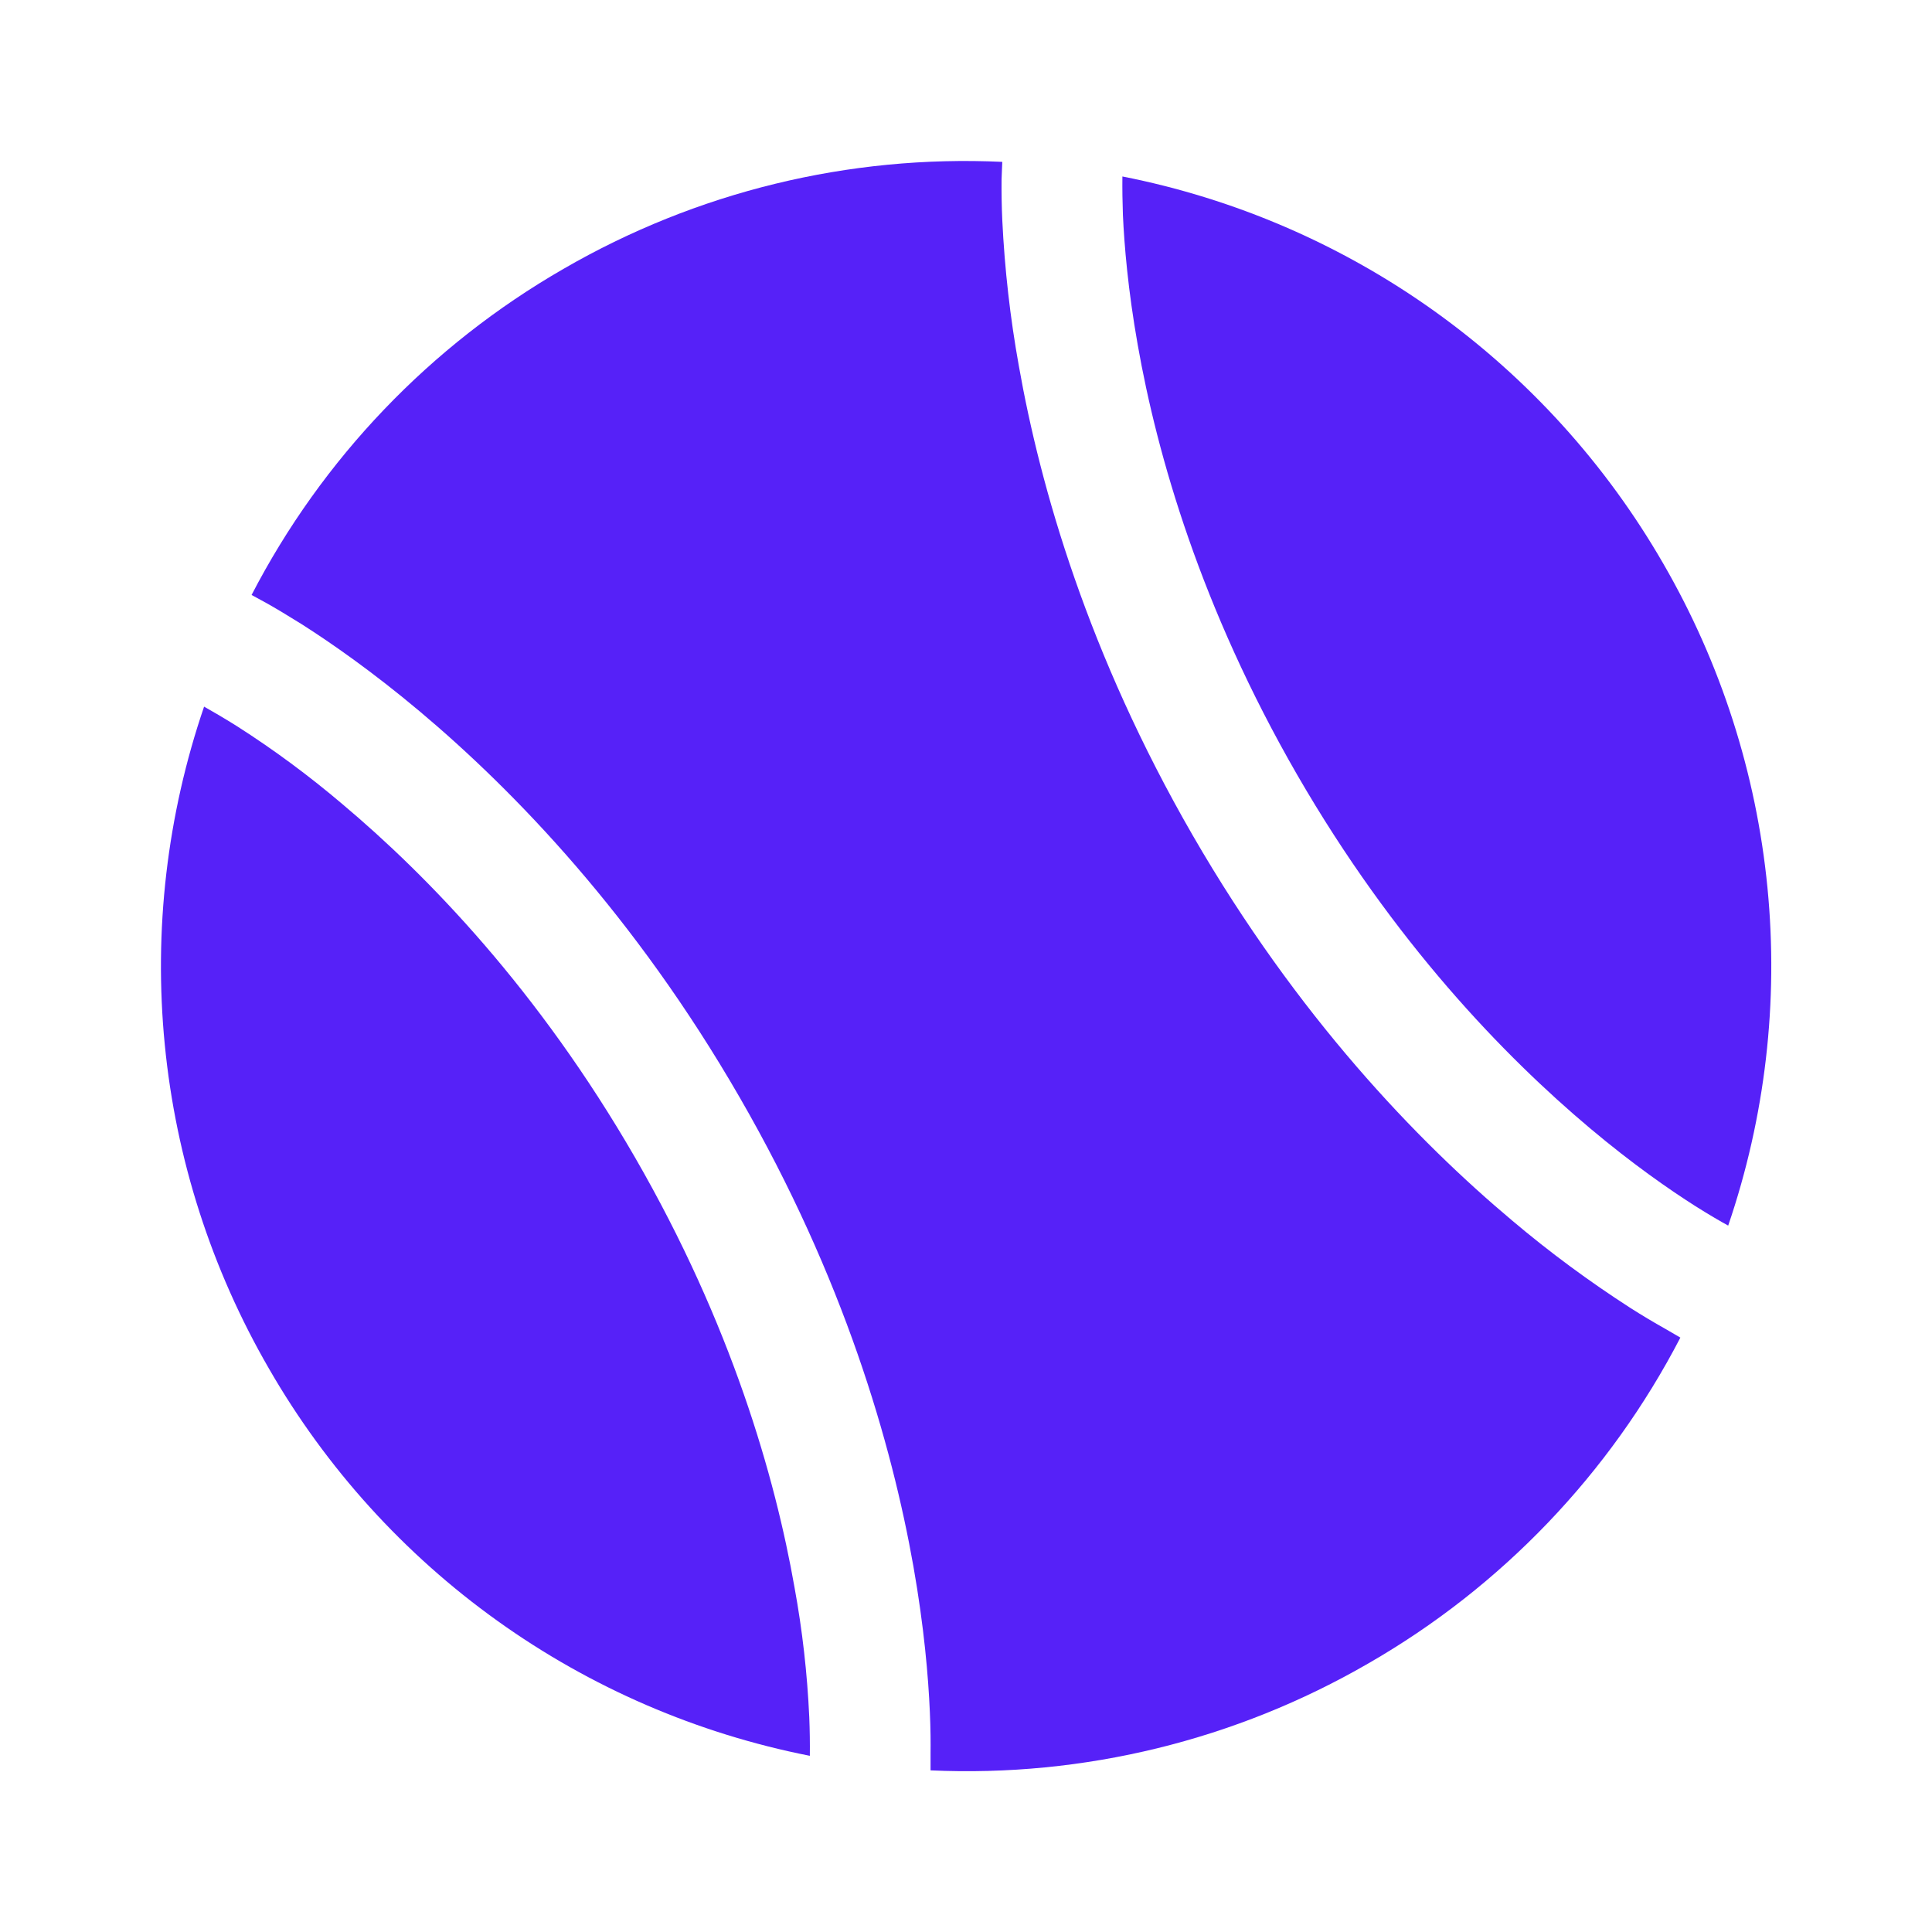 <svg width="41" height="41" viewBox="0 0 41 41" fill="none" xmlns="http://www.w3.org/2000/svg">
<path d="M35.342 28.201C35.089 28.059 34.84 27.91 34.595 27.754C33.723 27.192 32.887 26.575 32.094 25.905C30.085 24.219 27.533 21.575 25.311 17.727C23.09 13.879 22.077 10.347 21.621 7.763C21.437 6.741 21.32 5.708 21.27 4.671C21.257 4.382 21.252 4.092 21.255 3.803C21.257 3.7 21.269 3.492 21.27 3.435C18.013 3.283 14.78 4.071 11.958 5.706C9.134 7.331 6.836 9.733 5.339 12.626L5.661 12.802C5.844 12.904 6.092 13.053 6.408 13.25C7.035 13.65 7.904 14.254 8.909 15.098C10.918 16.786 13.47 19.429 15.691 23.278C17.914 27.125 18.927 30.658 19.384 33.241C19.612 34.534 19.701 35.59 19.733 36.333C19.75 36.703 19.75 36.997 19.748 37.202V37.57C23 37.718 26.225 36.929 29.042 35.298C31.864 33.675 34.161 31.276 35.66 28.386L35.342 28.201Z" fill="#5621F8"/>
<path d="M17.186 37.261C17.189 36.988 17.185 36.716 17.174 36.444C17.132 35.519 17.028 34.599 16.861 33.688C16.45 31.35 15.524 28.109 13.475 24.561C11.425 21.011 9.082 18.59 7.262 17.061C6.558 16.463 5.813 15.912 5.034 15.414C4.763 15.243 4.471 15.074 4.331 14.996C3.544 17.3 3.259 19.746 3.497 22.17C3.734 24.593 4.488 26.937 5.708 29.045C6.923 31.155 8.576 32.98 10.556 34.397C12.536 35.815 14.797 36.79 17.186 37.261ZM23.819 3.745C23.816 4.017 23.82 4.29 23.83 4.563C23.859 5.204 23.937 6.147 24.144 7.317C24.556 9.657 25.482 12.896 27.53 16.446C29.58 19.994 31.924 22.415 33.743 23.944C34.652 24.708 35.429 25.246 35.971 25.591C36.242 25.763 36.534 25.933 36.675 26.009C37.461 23.705 37.746 21.259 37.508 18.836C37.271 16.413 36.517 14.069 35.298 11.962C34.082 9.852 32.429 8.027 30.449 6.609C28.469 5.192 26.208 4.215 23.819 3.745Z" fill="#5621F8"/>
</svg>
